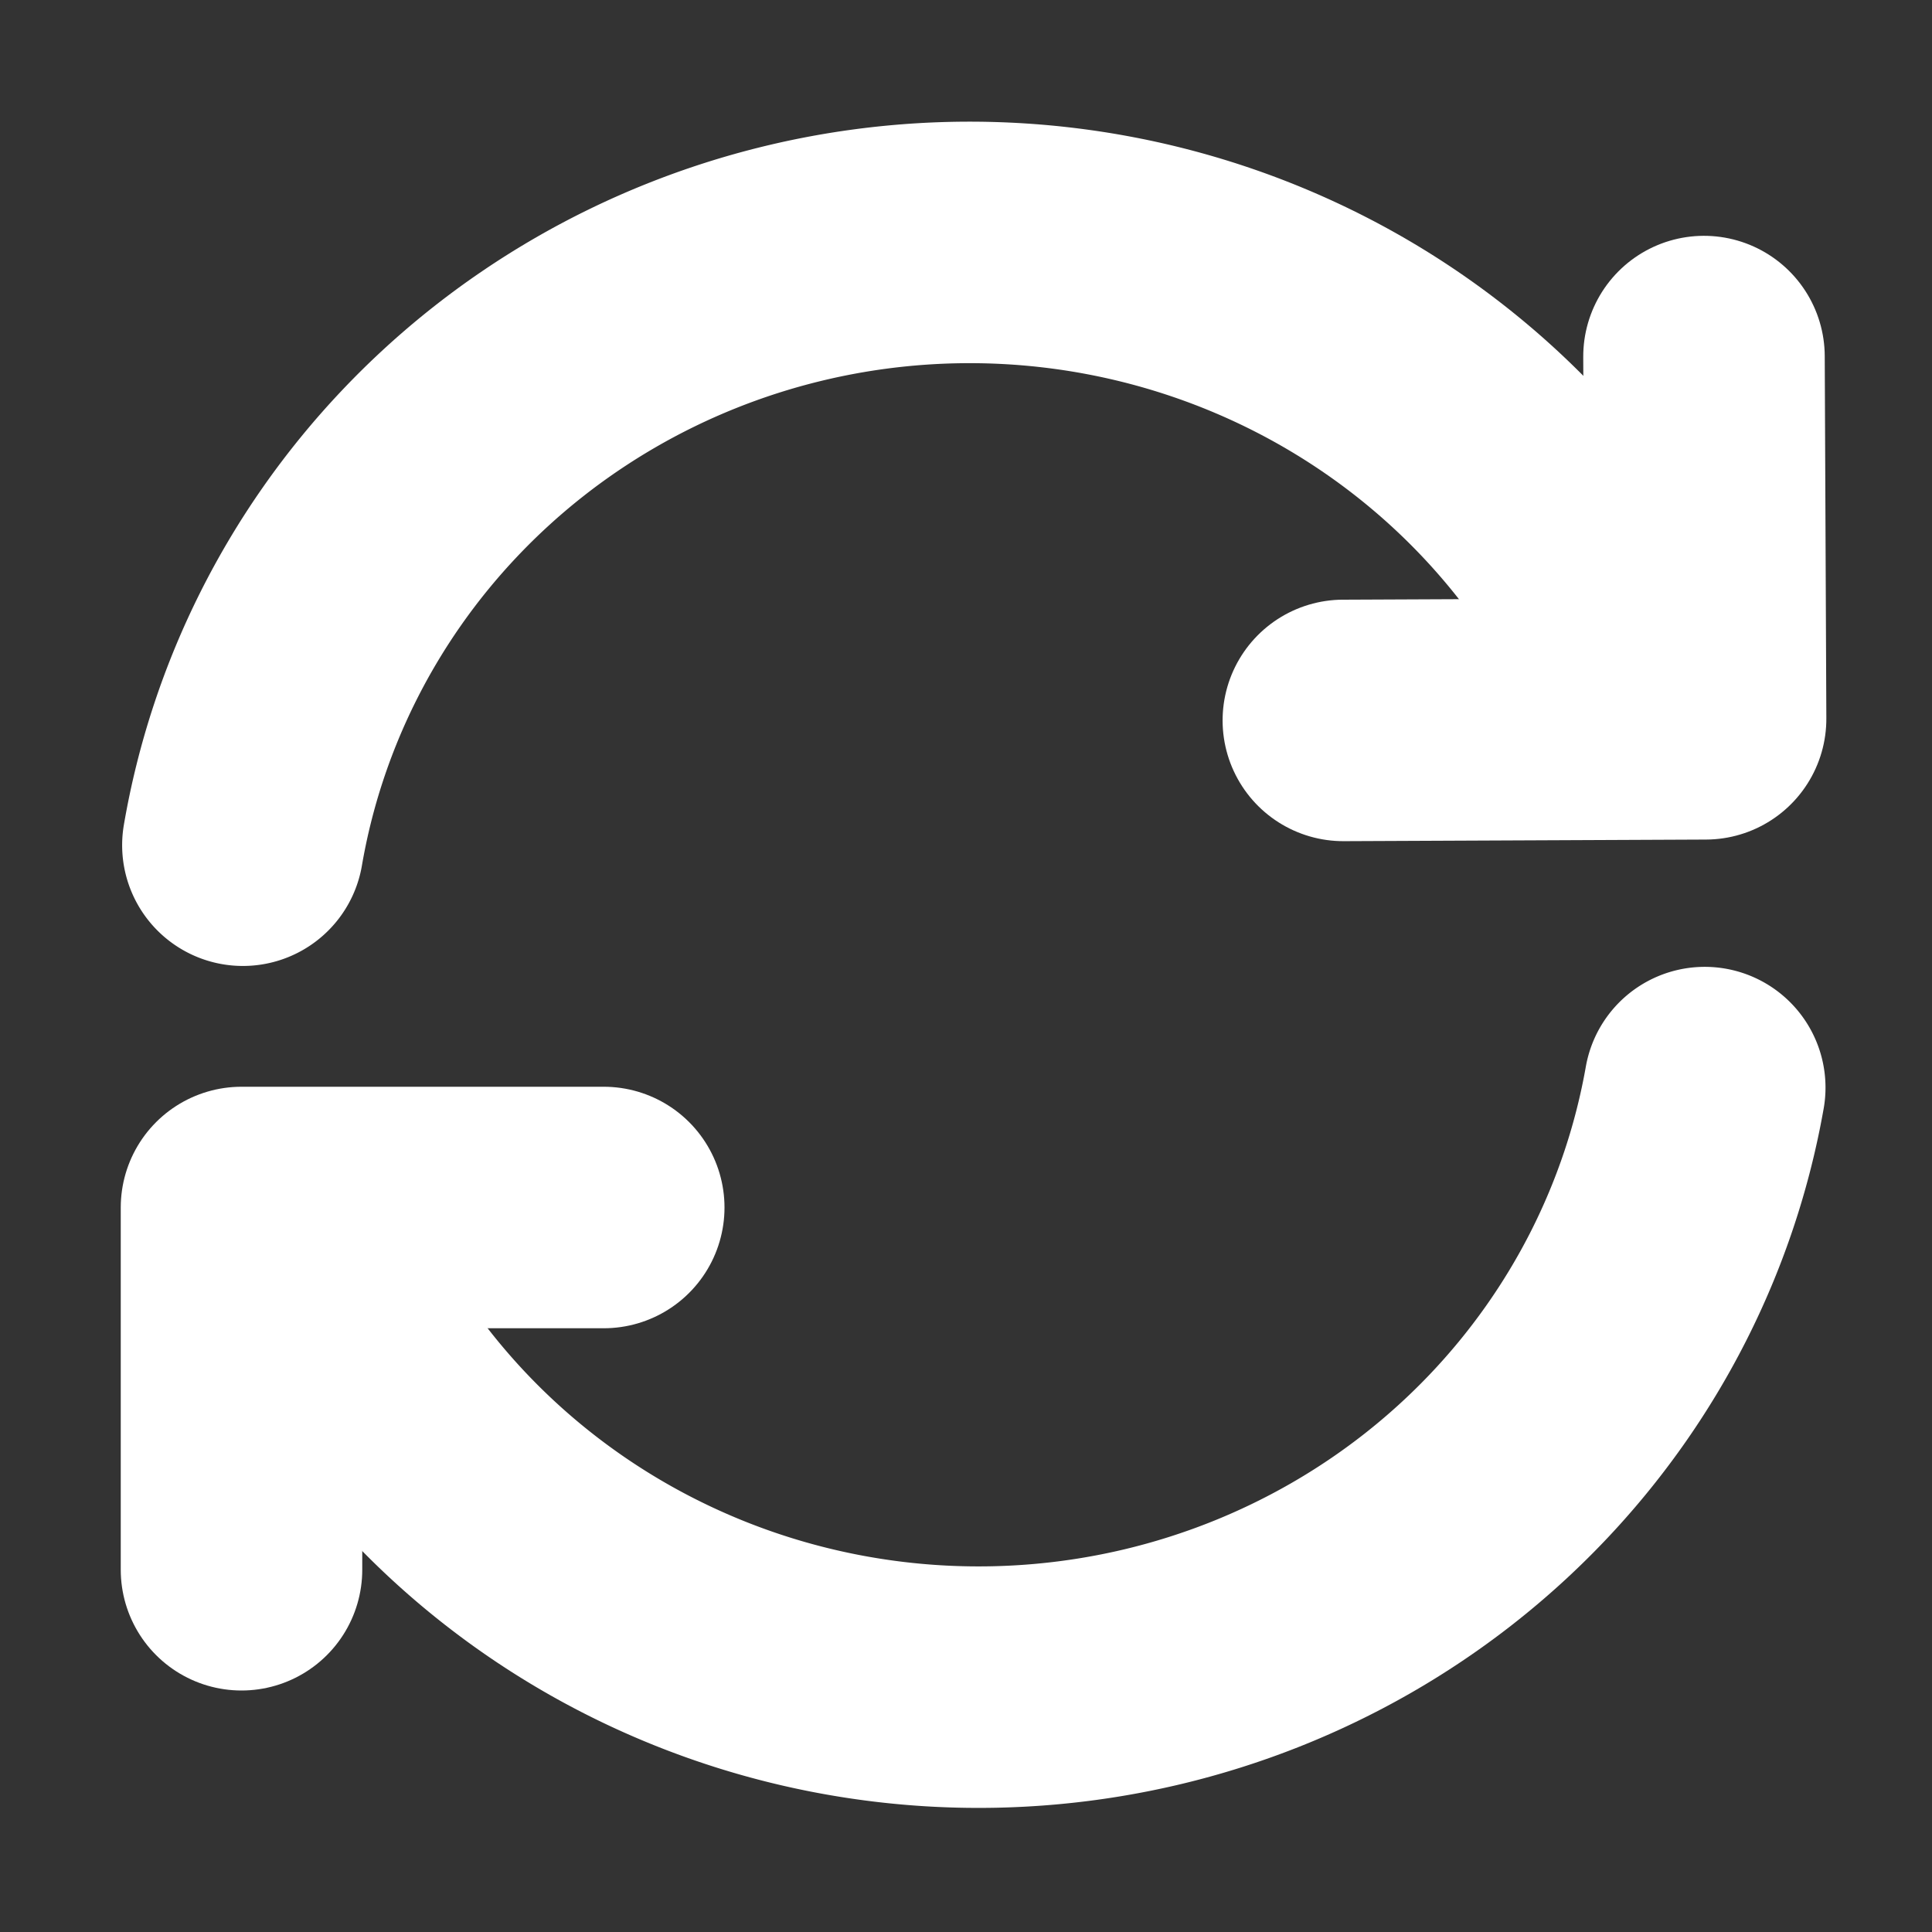 <?xml version="1.0" encoding="UTF-8" standalone="no"?>
<!-- Generator: Adobe Illustrator 26.0.0, SVG Export Plug-In . SVG Version: 6.00 Build 0)  -->

<svg
   version="1.1"
   id="Layer_2_00000052789812727677281470000001206288968114730117_"
   x="0px"
   y="0px"
   viewBox="0 0 16 16"
   xml:space="preserve"
   sodipodi:docname="refresh.svg"
   inkscape:version="1.3 (0e150ed, 2023-07-21)"
   width="16"
   height="16"
   xmlns:inkscape="http://www.inkscape.org/namespaces/inkscape"
   xmlns:sodipodi="http://sodipodi.sourceforge.net/DTD/sodipodi-0.dtd"
   xmlns="http://www.w3.org/2000/svg"
   xmlns:svg="http://www.w3.org/2000/svg"><rect x="0" y="0" width="16" height="16" fill="#333333" stroke="none"/><defs
   id="defs3"><inkscape:path-effect
     effect="fillet_chamfer"
     id="path-effect3"
     is_visible="true"
     lpeversion="1"
     nodesatellites_param="F,0,0,1,0,0,0,1 @ F,0,0,1,0,2,0,1 @ F,0,0,1,0,1,0,1 @ F,0,0,1,0,0,0,1 @ F,0,0,1,0,0,0,1"
     radius="0"
     unit="px"
     method="auto"
     mode="F"
     chamfer_steps="1"
     flexible="false"
     use_knot_distance="true"
     apply_no_radius="true"
     apply_with_radius="true"
     only_selected="false"
     hide_knots="false" /></defs><sodipodi:namedview
   id="namedview3"
   pagecolor="#505050"
   bordercolor="#eeeeee"
   borderopacity="1"
   inkscape:showpageshadow="0"
   inkscape:pageopacity="0"
   inkscape:pagecheckerboard="0"
   inkscape:deskcolor="#505050"
   showgrid="true"
   inkscape:zoom="27.75"
   inkscape:cx="7.2972973"
   inkscape:cy="7.9459459"
   inkscape:window-width="1600"
   inkscape:window-height="831"
   inkscape:window-x="0"
   inkscape:window-y="0"
   inkscape:window-maximized="1"
   inkscape:current-layer="Layer_2_00000052789812727677281470000001206288968114730117_"><inkscape:grid
     id="grid3"
     units="px"
     originx="0"
     originy="0"
     spacingx="1"
     spacingy="1"
     empcolor="#0099e5"
     empopacity="0.302"
     color="#0099e5"
     opacity="0.149"
     empspacing="8"
     dotted="false"
     gridanglex="30"
     gridanglez="30"
     visible="true" /></sodipodi:namedview>&#10;<style
   type="text/css"
   id="style1">&#10;	.st0{fill:#FFFFFF;}&#10;</style>&#10;&#10;&#10;&#10;<g
   id="g6"
   transform="translate(0.104,-0.014)"><path
     style="fill:none;stroke:#ffffff;stroke-width:2;stroke-linecap:round;stroke-dasharray:none"
     id="path5"
     sodipodi:type="arc"
     sodipodi:cx="8"
     sodipodi:cy="8"
     sodipodi:rx="6.1038027"
     sodipodi:ry="5.9864664"
     sodipodi:start="0.171383"
     sodipodi:end="2.4932271"
     sodipodi:arc-type="arc"
     d="M 14.014,9.021 A 6.104,5.986 0 0 1 9.442,13.817 6.104,5.986 0 0 1 3.135,11.615"
     sodipodi:open="true" /><path
     style="fill:none;stroke:#ffffff;stroke-width:2;stroke-linecap:round;stroke-linejoin:round;stroke-dasharray:none"
     d="m 1.896,13.014 v -3 h 3"
     id="path6"
     sodipodi:nodetypes="ccc" /></g><g
   id="g8"
   transform="rotate(179.746,8.015,7.997)"><path
     style="fill:none;stroke:#ffffff;stroke-width:2;stroke-linecap:round;stroke-dasharray:none"
     id="path7"
     sodipodi:type="arc"
     sodipodi:cx="8"
     sodipodi:cy="8"
     sodipodi:rx="6.1038027"
     sodipodi:ry="5.9864664"
     sodipodi:start="0.171383"
     sodipodi:end="2.4932271"
     sodipodi:arc-type="arc"
     d="M 14.014,9.021 A 6.104,5.986 0 0 1 9.442,13.817 6.104,5.986 0 0 1 3.135,11.615"
     sodipodi:open="true" /><path
     style="fill:none;stroke:#ffffff;stroke-width:2;stroke-linecap:round;stroke-linejoin:round;stroke-dasharray:none"
     d="m 1.896,13.014 v -3 h 3"
     id="path8"
     sodipodi:nodetypes="ccc" /></g></svg>

